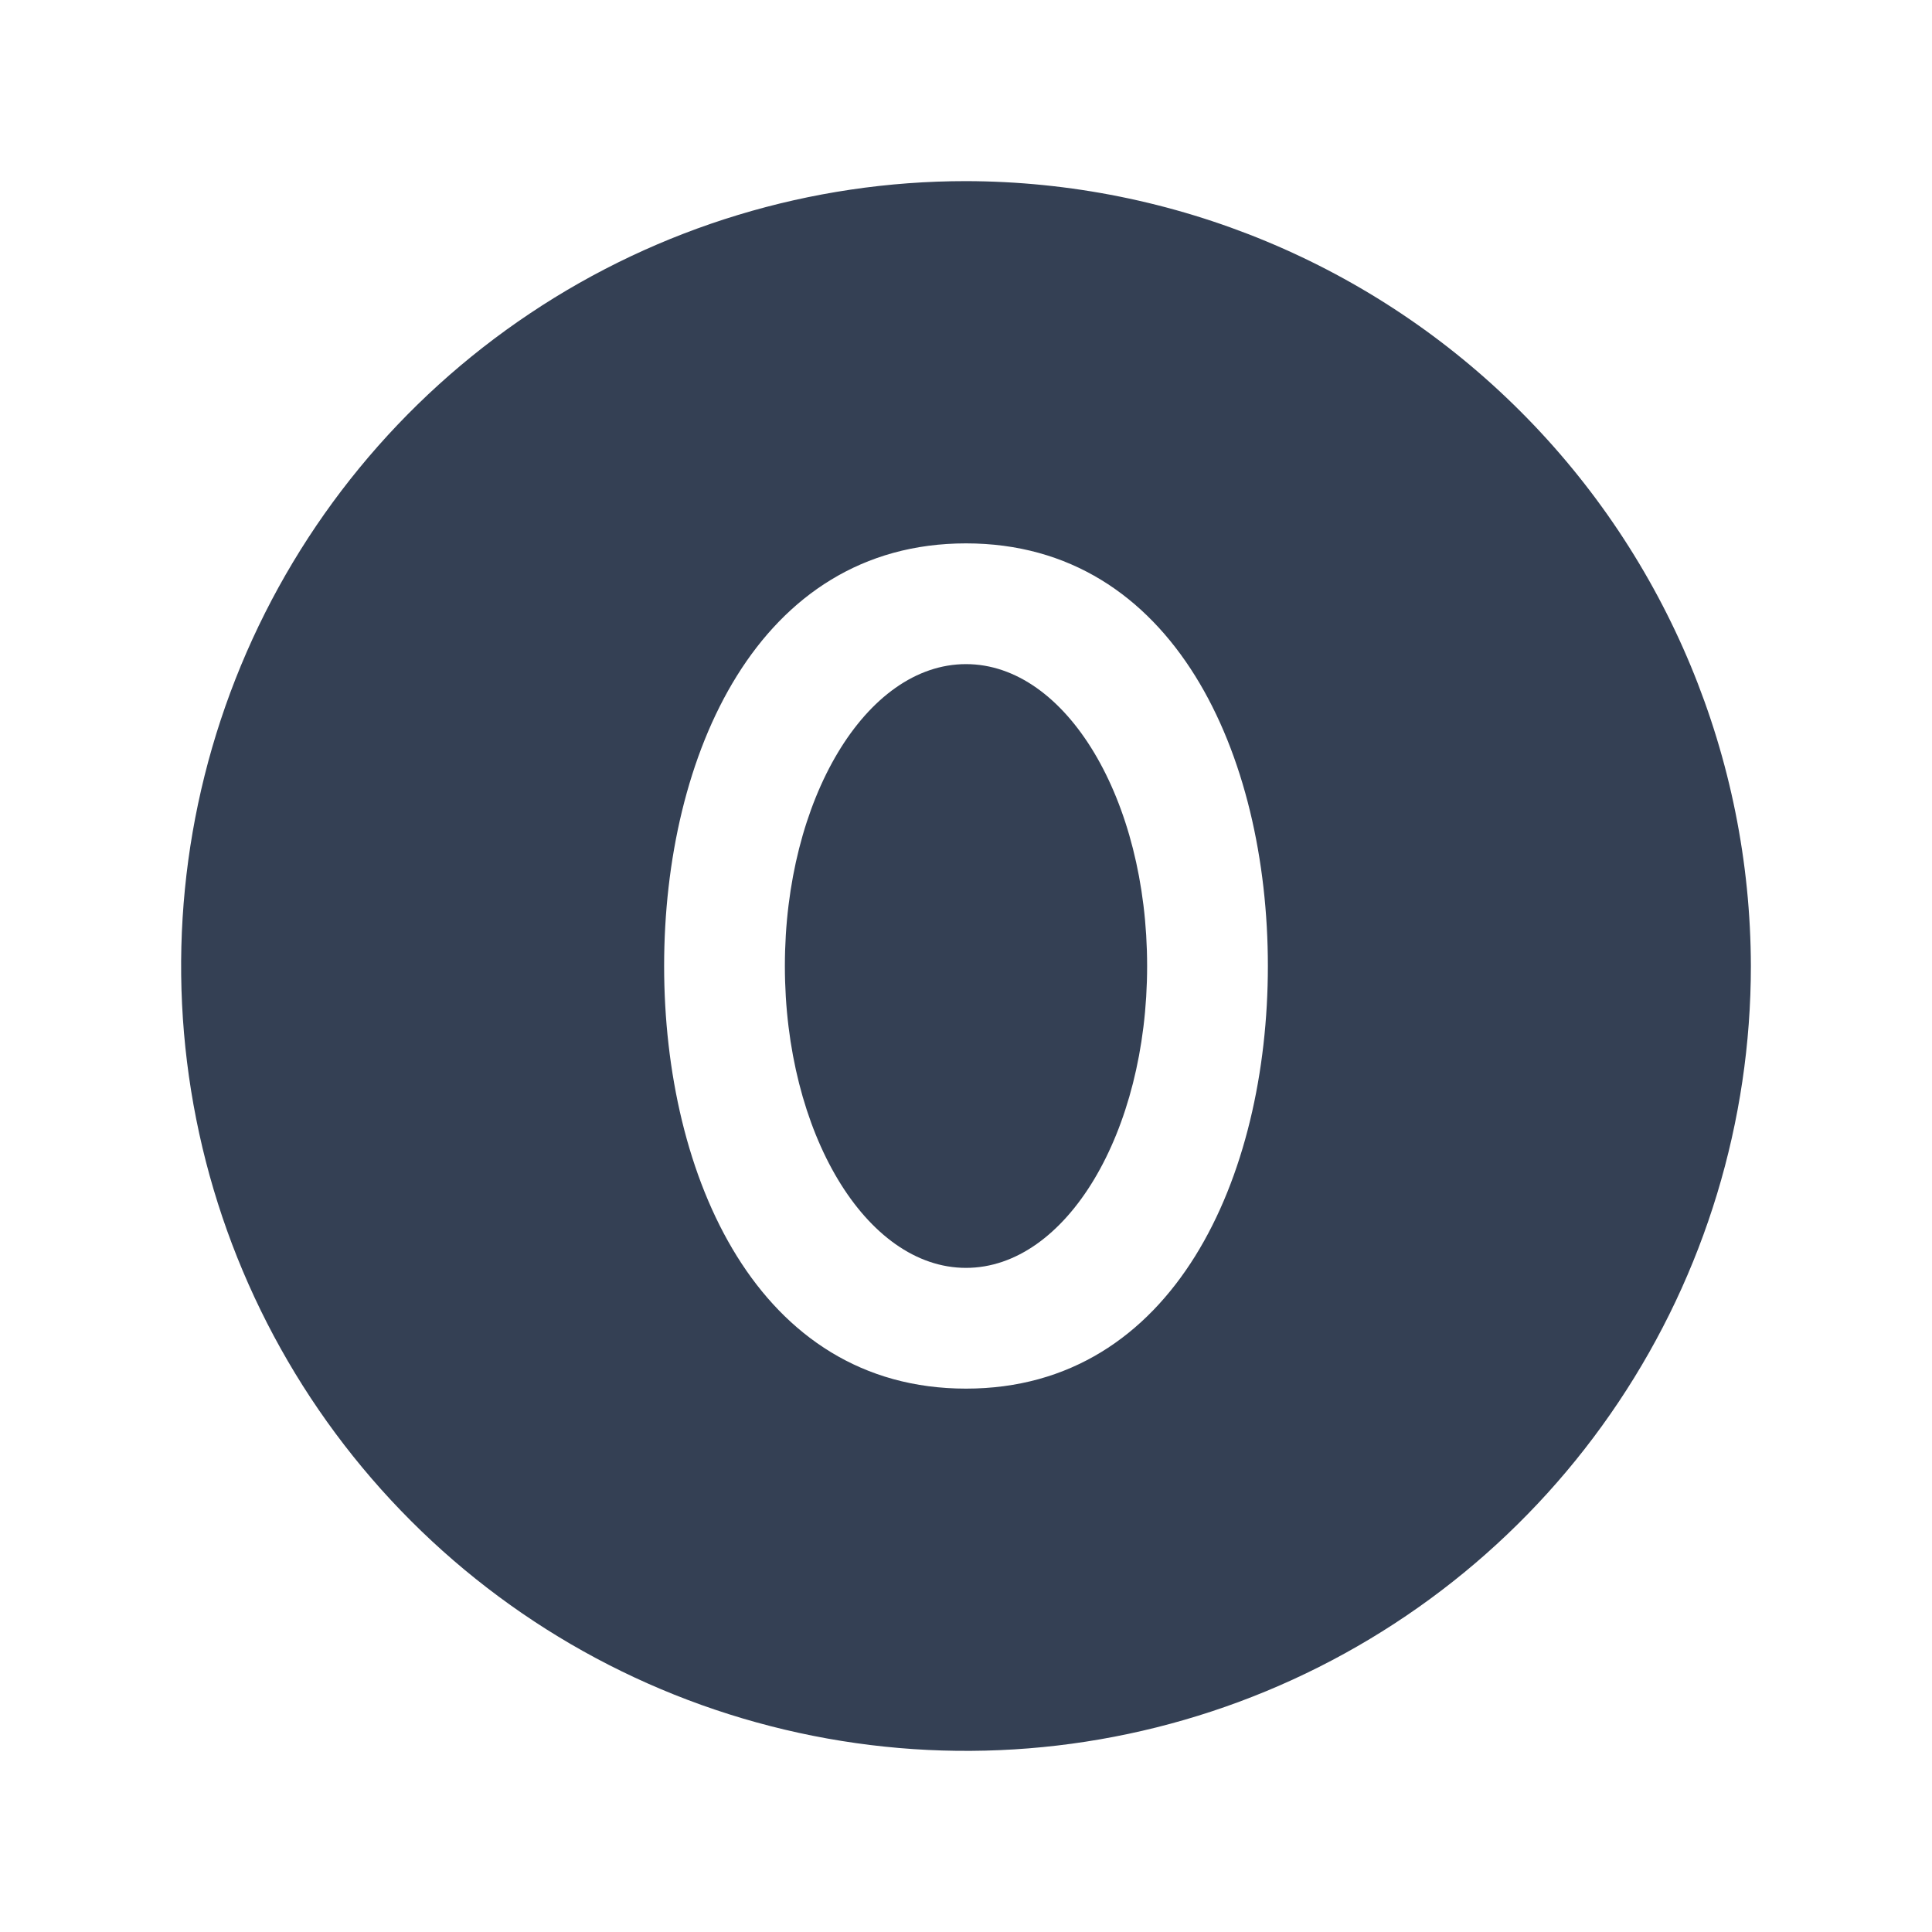 <svg width="32" height="32" viewBox="0 0 32 32" fill="none" xmlns="http://www.w3.org/2000/svg">
<path d="M16 21C17.657 21 19 18.761 19 16C19 13.239 17.657 11 16 11C14.343 11 13 13.239 13 16C13 18.761 14.343 21 16 21Z" fill="#344054"/>
<path d="M16 3C13.429 3 10.915 3.762 8.778 5.191C6.64 6.619 4.974 8.65 3.99 11.025C3.006 13.401 2.748 16.014 3.25 18.536C3.751 21.058 4.99 23.374 6.808 25.192C8.626 27.011 10.942 28.249 13.464 28.75C15.986 29.252 18.599 28.994 20.975 28.01C23.35 27.026 25.381 25.36 26.809 23.222C28.238 21.085 29 18.571 29 16C28.993 12.554 27.622 9.251 25.185 6.815C22.749 4.378 19.446 3.007 16 3ZM16 23C12.55 23 11 19.488 11 16C11 12.512 12.55 9 16 9C19.45 9 21 12.512 21 16C21 19.488 19.45 23 16 23Z" fill="#344054"/>
</svg>

